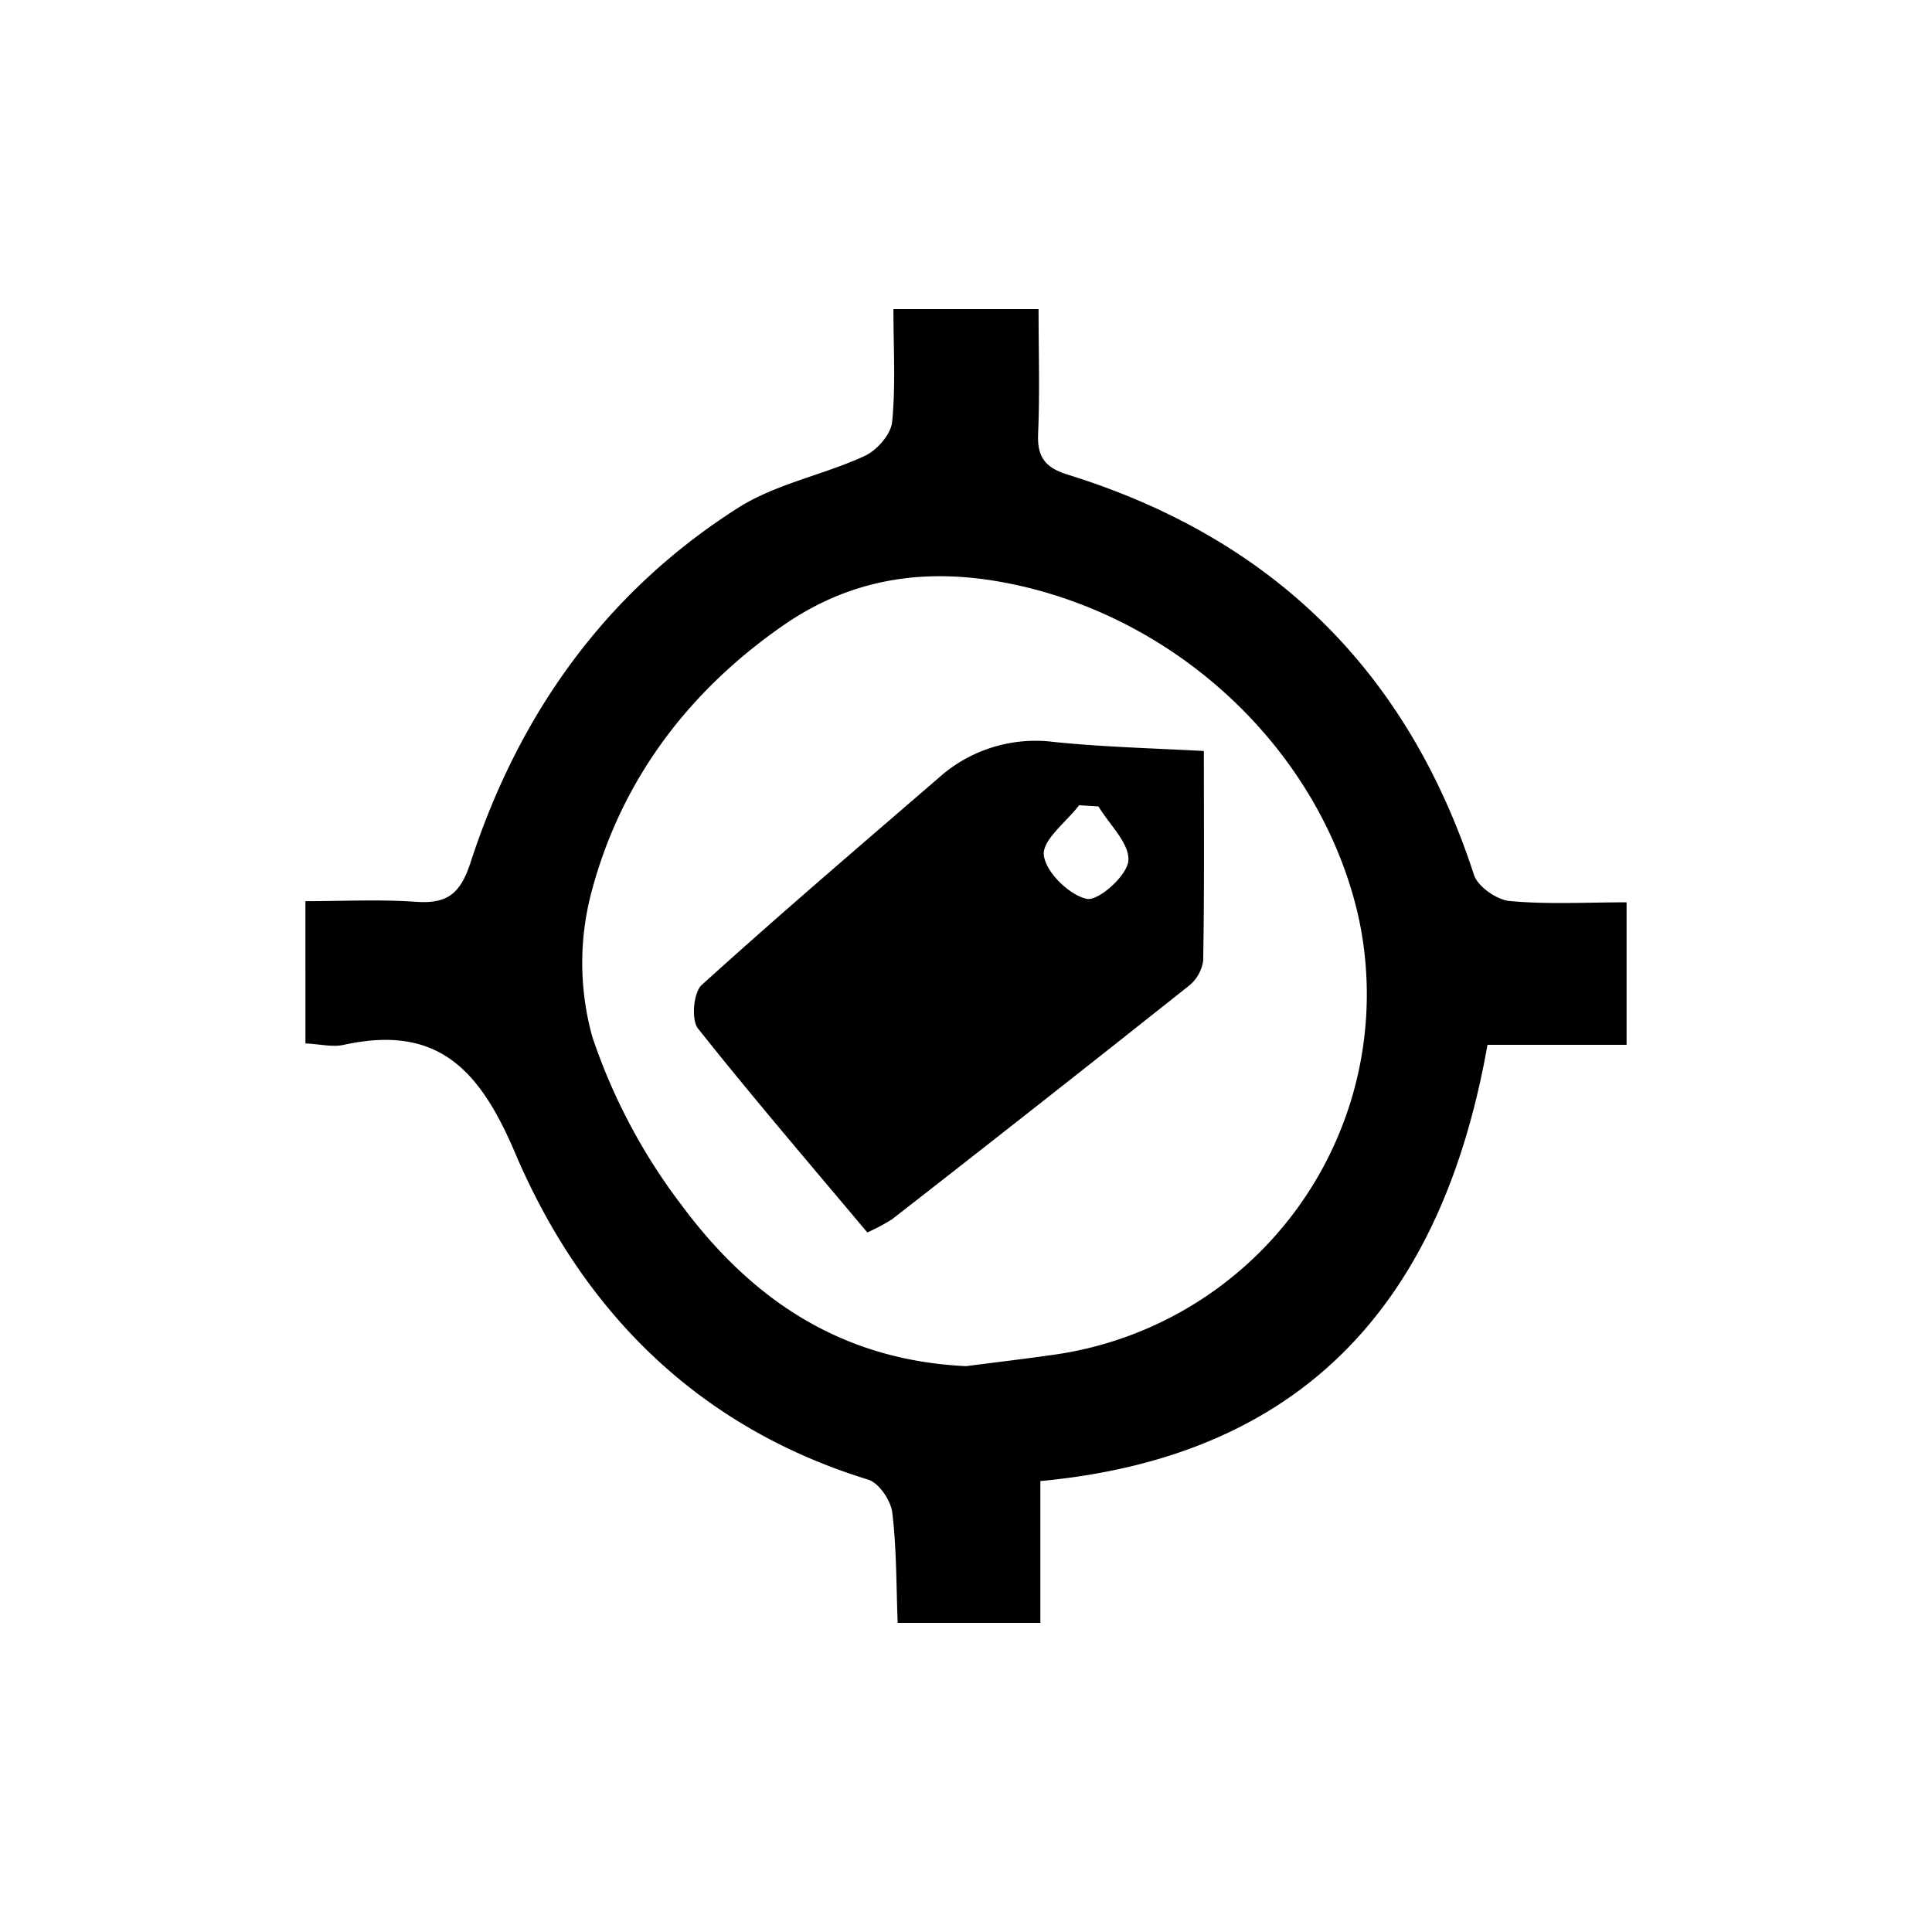 <svg id="Layer_26" data-name="Layer 26" xmlns="http://www.w3.org/2000/svg" viewBox="0 0 250 250"><title>tag</title><path d="M116.16,210c-.19-4.77-.13-9.56-.7-14.28-.19-1.57-1.73-3.84-3.13-4.26-22.09-6.8-37-21.84-45.72-42.37-4.64-10.9-10.13-16.53-22.17-13.88-1.42.31-3-.1-4.92-.19V116.61c4.82,0,9.57-.25,14.26.08,4.09.29,5.79-1,7.13-5.15C67.16,92.37,78.38,76.6,95.53,65.7c4.89-3.1,11-4.23,16.34-6.69,1.58-.72,3.41-2.79,3.57-4.4.47-4.72.17-9.52.17-14.61h18.78c0,5.5.17,10.82-.06,16.12-.13,3,.91,4.39,3.78,5.28,26.44,8.19,44,25.36,52.62,51.8.49,1.52,2.94,3.24,4.62,3.39,4.89.46,9.85.17,15.13.17V135.2h-18c-5.8,32.76-23.29,53.21-57.86,56.45V210ZM125,176.78c3.35-.43,7.52-.93,11.67-1.52a47.1,47.1,0,0,0,39.07-56.83c-5-21.63-23.76-39-46-43.09-10.38-1.91-19.78-.39-28.41,5.6-12.24,8.5-20.87,19.94-24.72,34.22a35.71,35.71,0,0,0,.05,19.05,75.45,75.45,0,0,0,11.48,21.66C97,167.83,108.53,176,125,176.78Z"/><path d="M155.78,97.18c0,9.59.07,18.36-.09,27.12a5.07,5.07,0,0,1-1.91,3.31q-19.11,15.18-38.36,30.17a25,25,0,0,1-3.19,1.7C104.86,150.7,97.4,142,90.32,133.09c-.89-1.12-.59-4.67.48-5.63,10.07-9.13,20.41-17.95,30.69-26.83A18.76,18.76,0,0,1,136.3,96C142.75,96.67,149.26,96.82,155.78,97.18Zm-13.64,7.17-2.5-.15c-1.66,2.16-4.78,4.49-4.57,6.45.24,2.19,3.27,5.16,5.55,5.66,1.49.33,5.23-3,5.39-4.93C146.19,109.15,143.55,106.7,142.14,104.35Z"/></svg>